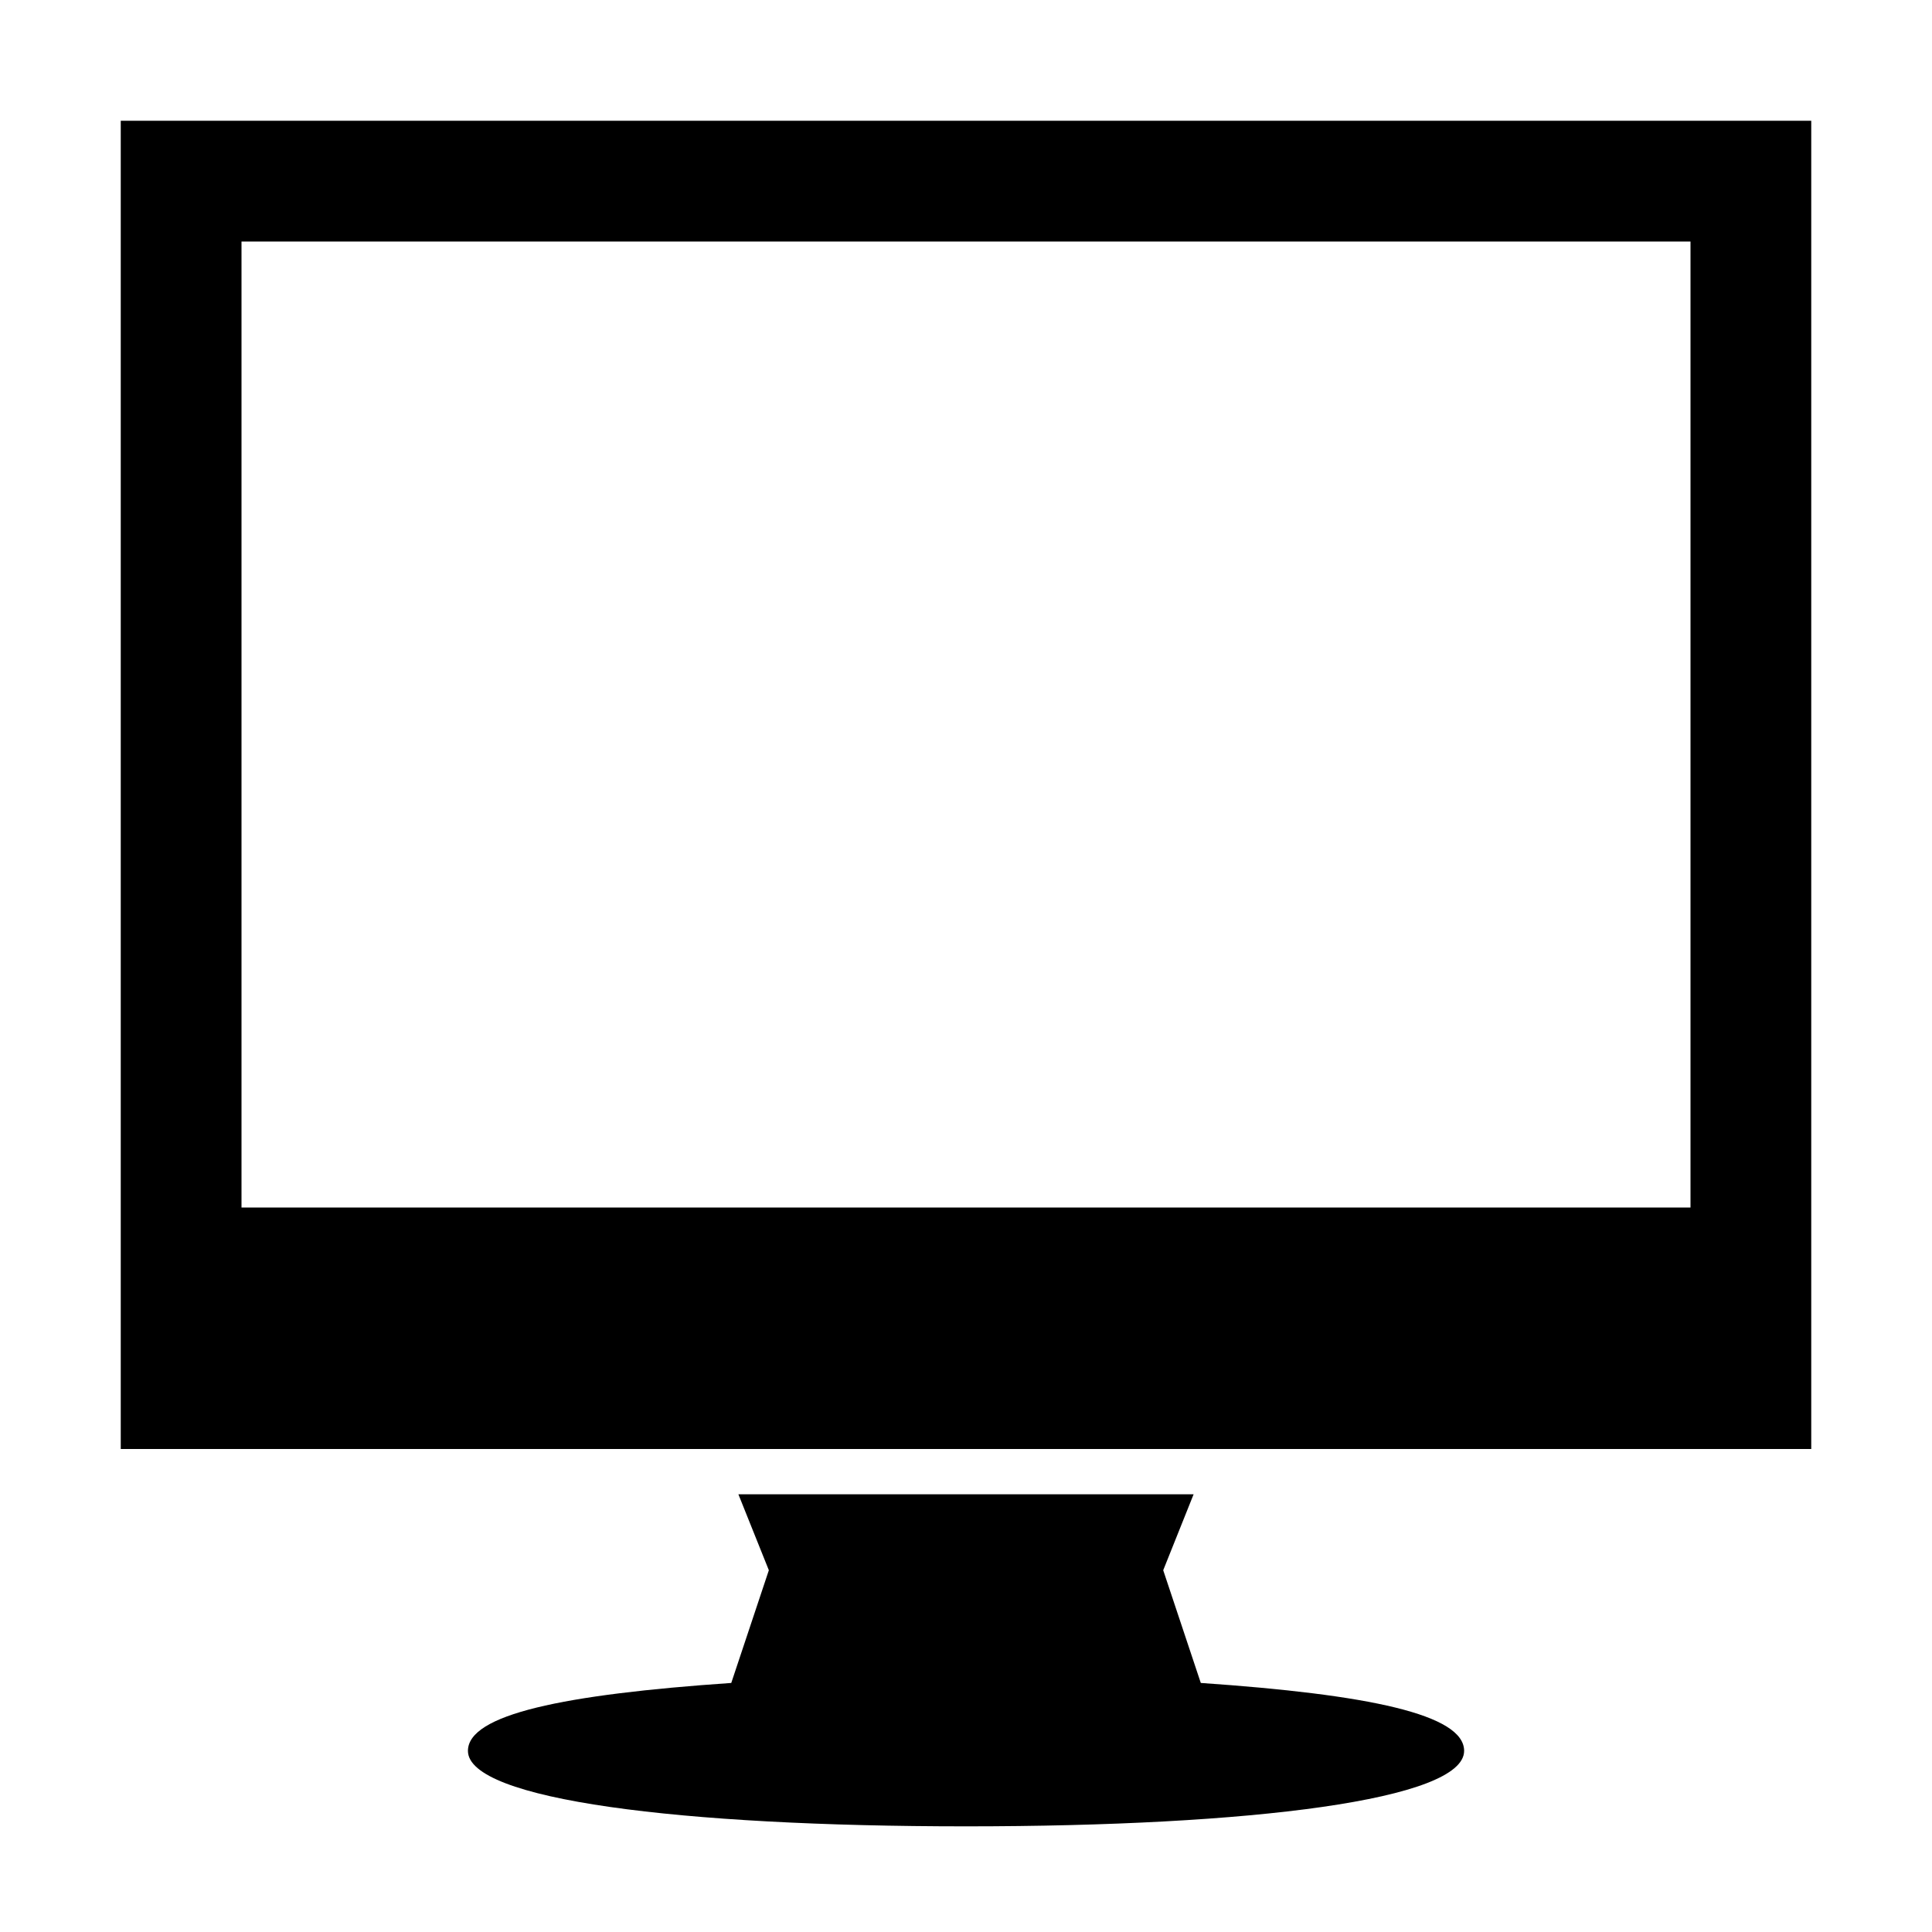 <svg xmlns="http://www.w3.org/2000/svg" viewBox="0 0 64 64">
  <path d="M24.461 49.5H39.54l-1.007 2.516 1.245 3.734c5.567.382 8.723 1.044 8.723 2.25 0 1.62-7.039 2.5-16.5 2.5s-16.5-.88-16.5-2.5c0-1.206 3.156-1.868 8.723-2.25l1.245-3.734L24.46 49.5zM4 4h56v44H4V4zm4 4v32h48V8H8z"/>
</svg>
